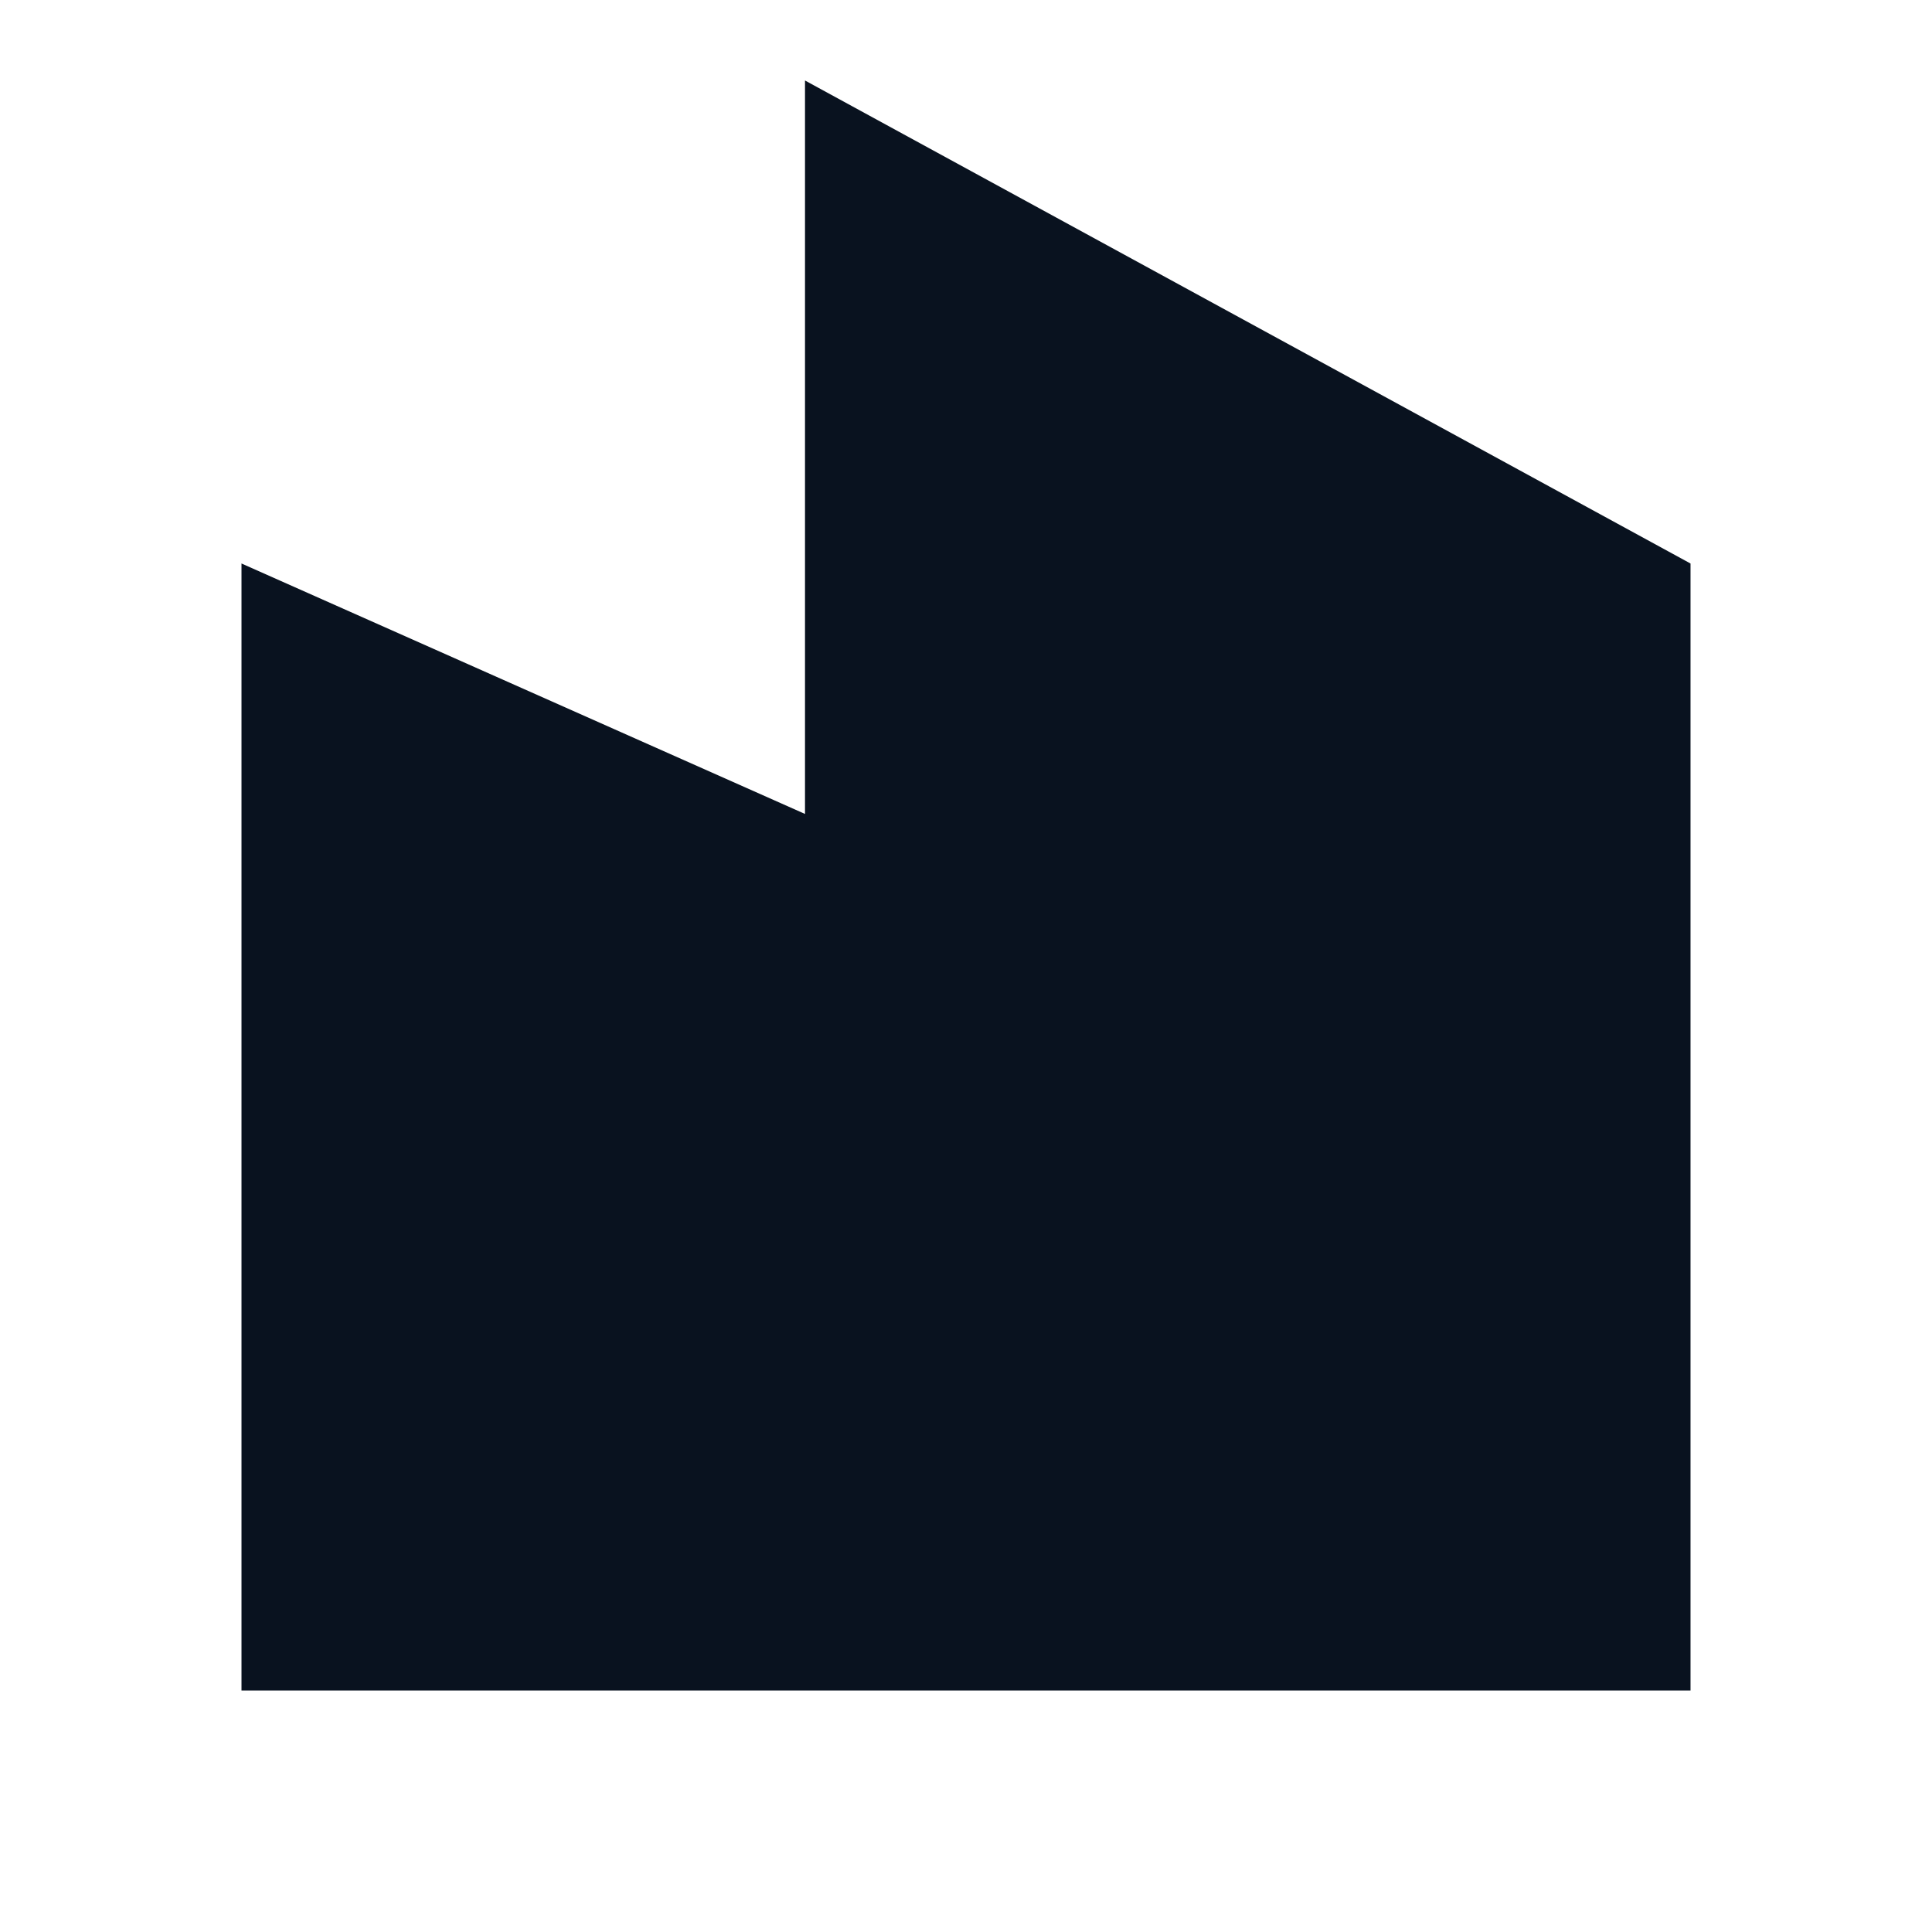 <svg width="24" height="24" viewBox="0 0 24 24" fill="none" xmlns="http://www.w3.org/2000/svg">
<g clip-path="url(#clip0_11_43813)">
<path d="M10 10.111V1L21 7V21H3V7L10 10.111Z" fill="#09121F"/>
</g>
<defs>
<clipPath id="clip0_11_43813">
<rect width="24" height="24" fill="white"/>
</clipPath>
</defs>
</svg>
